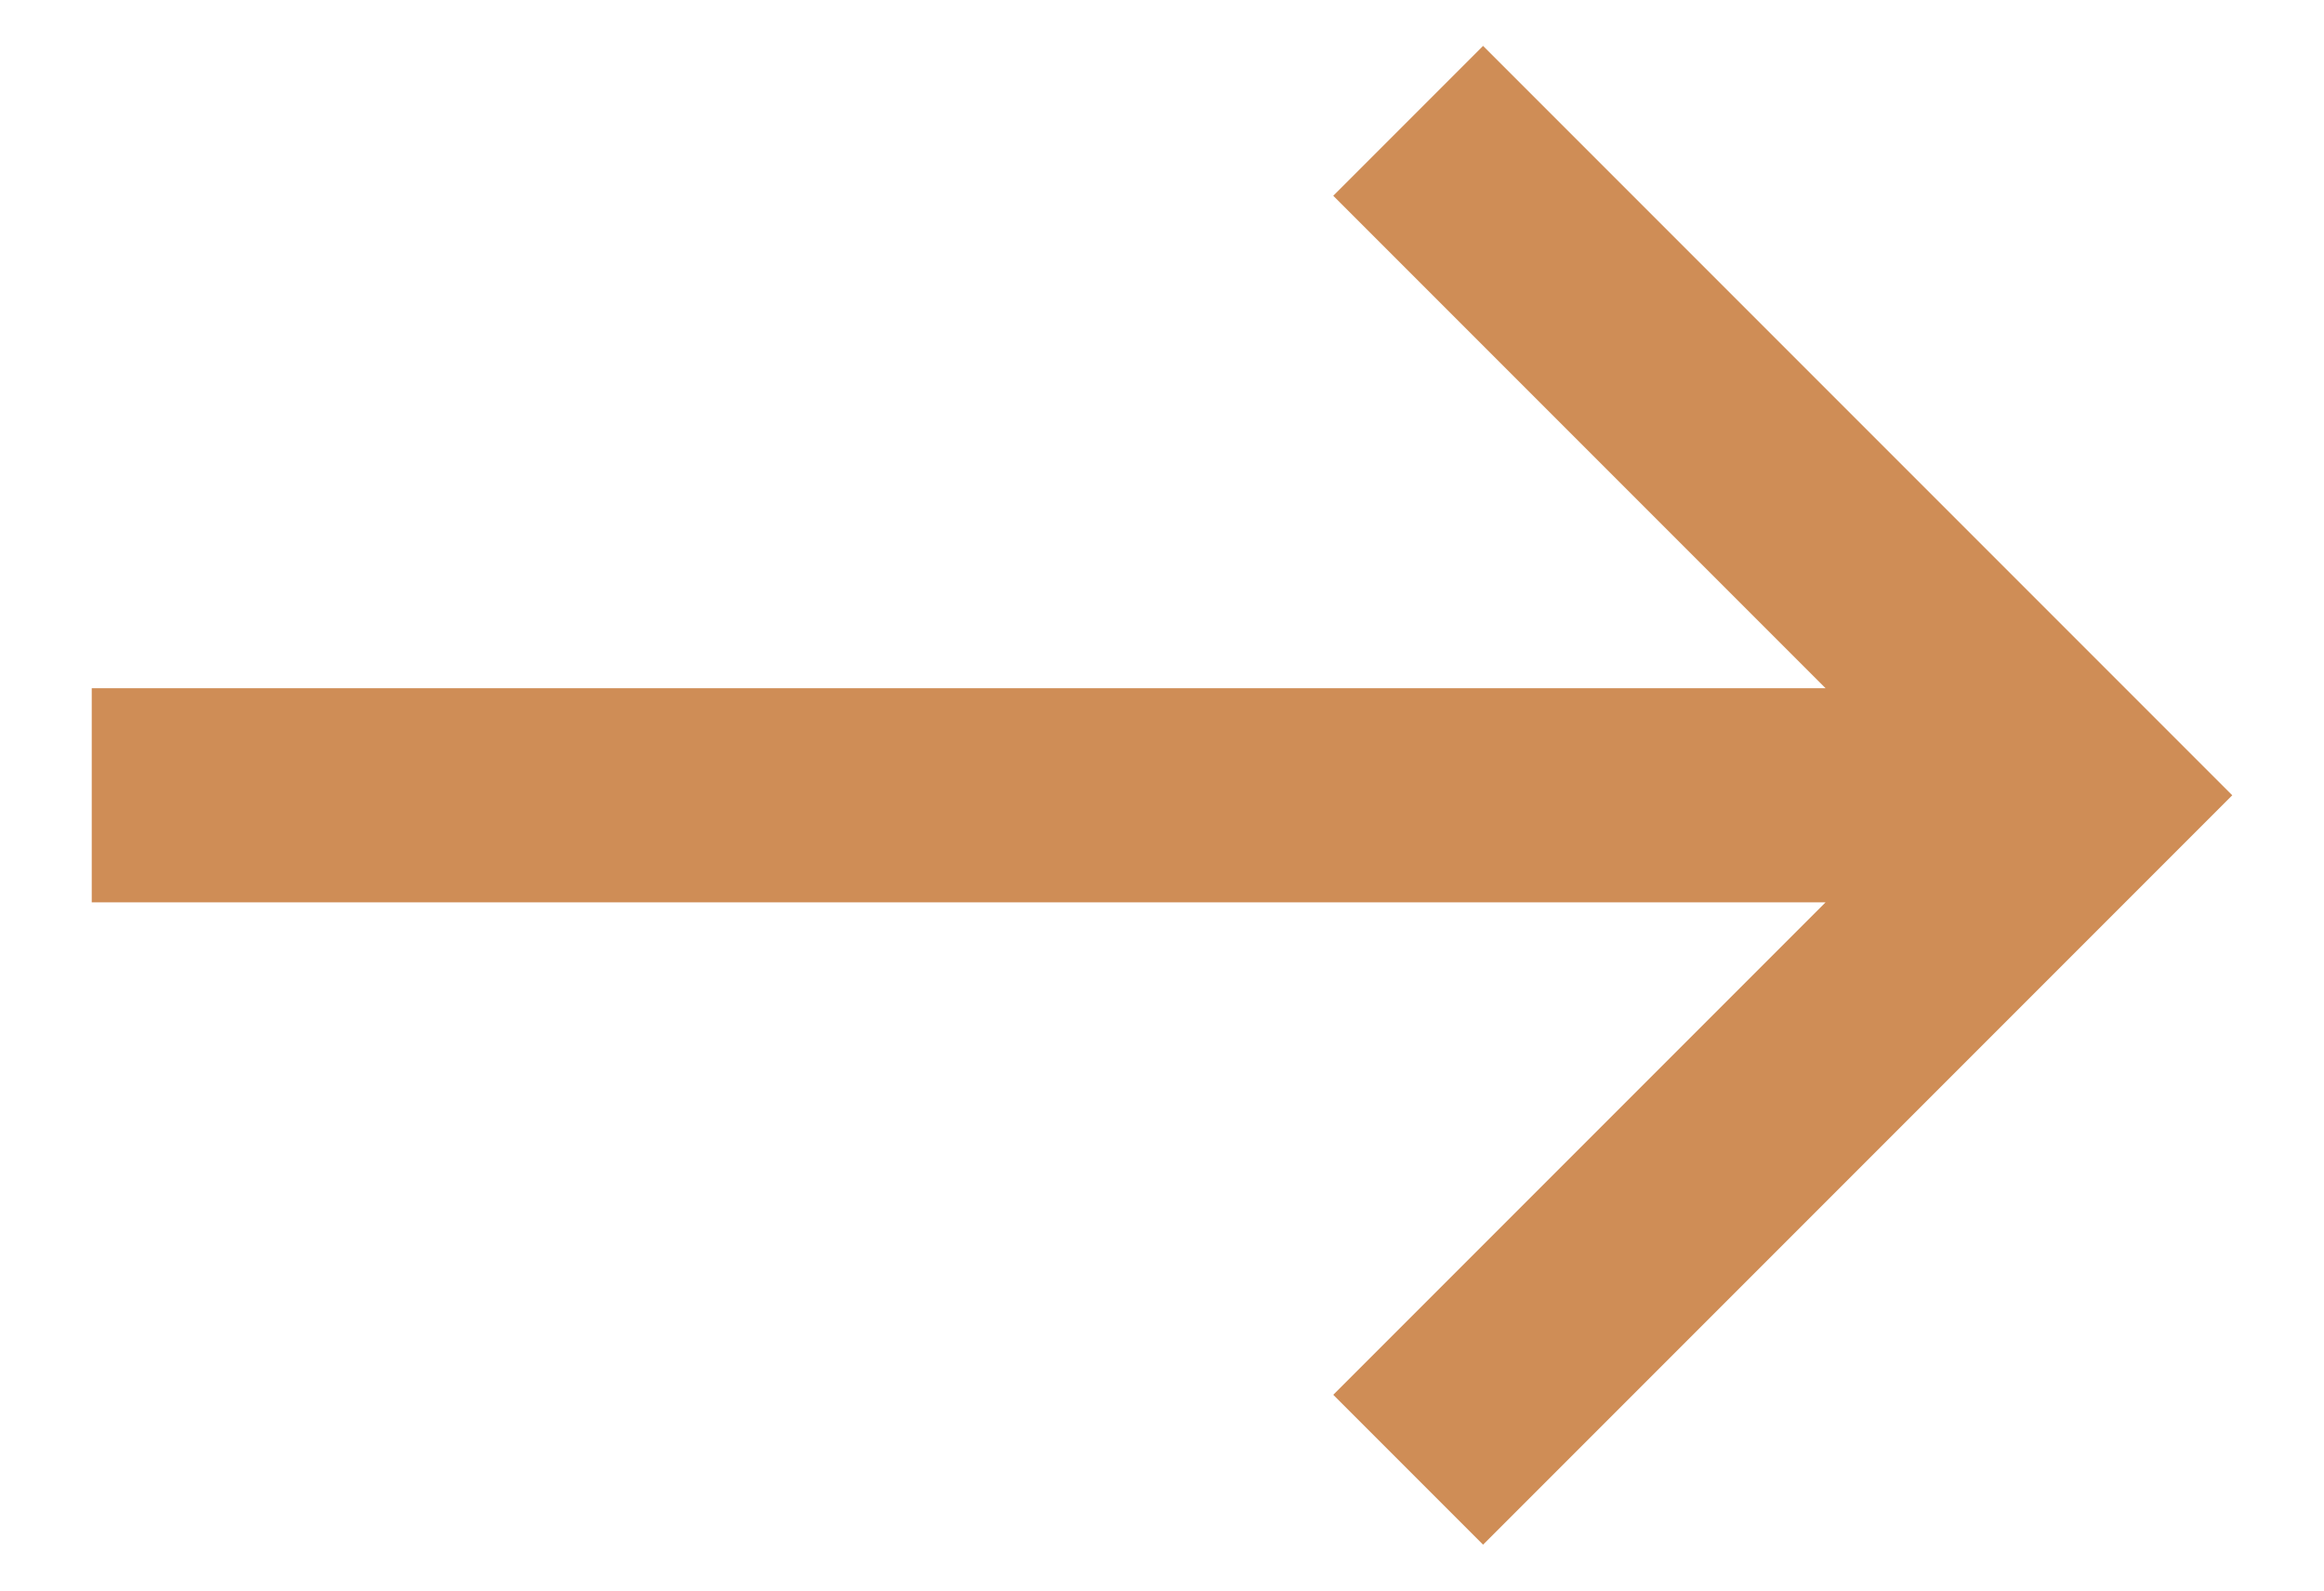<svg width="19" height="13" viewBox="0 0 19 13" fill="none" xmlns="http://www.w3.org/2000/svg">
<path d="M12.125 12.625L10.9 11.4L14.925 7.375H0.75V5.625H14.925L10.9 1.6L12.125 0.375L18.25 6.5L12.125 12.625Z" fill="#CF8D56"/>
</svg>
